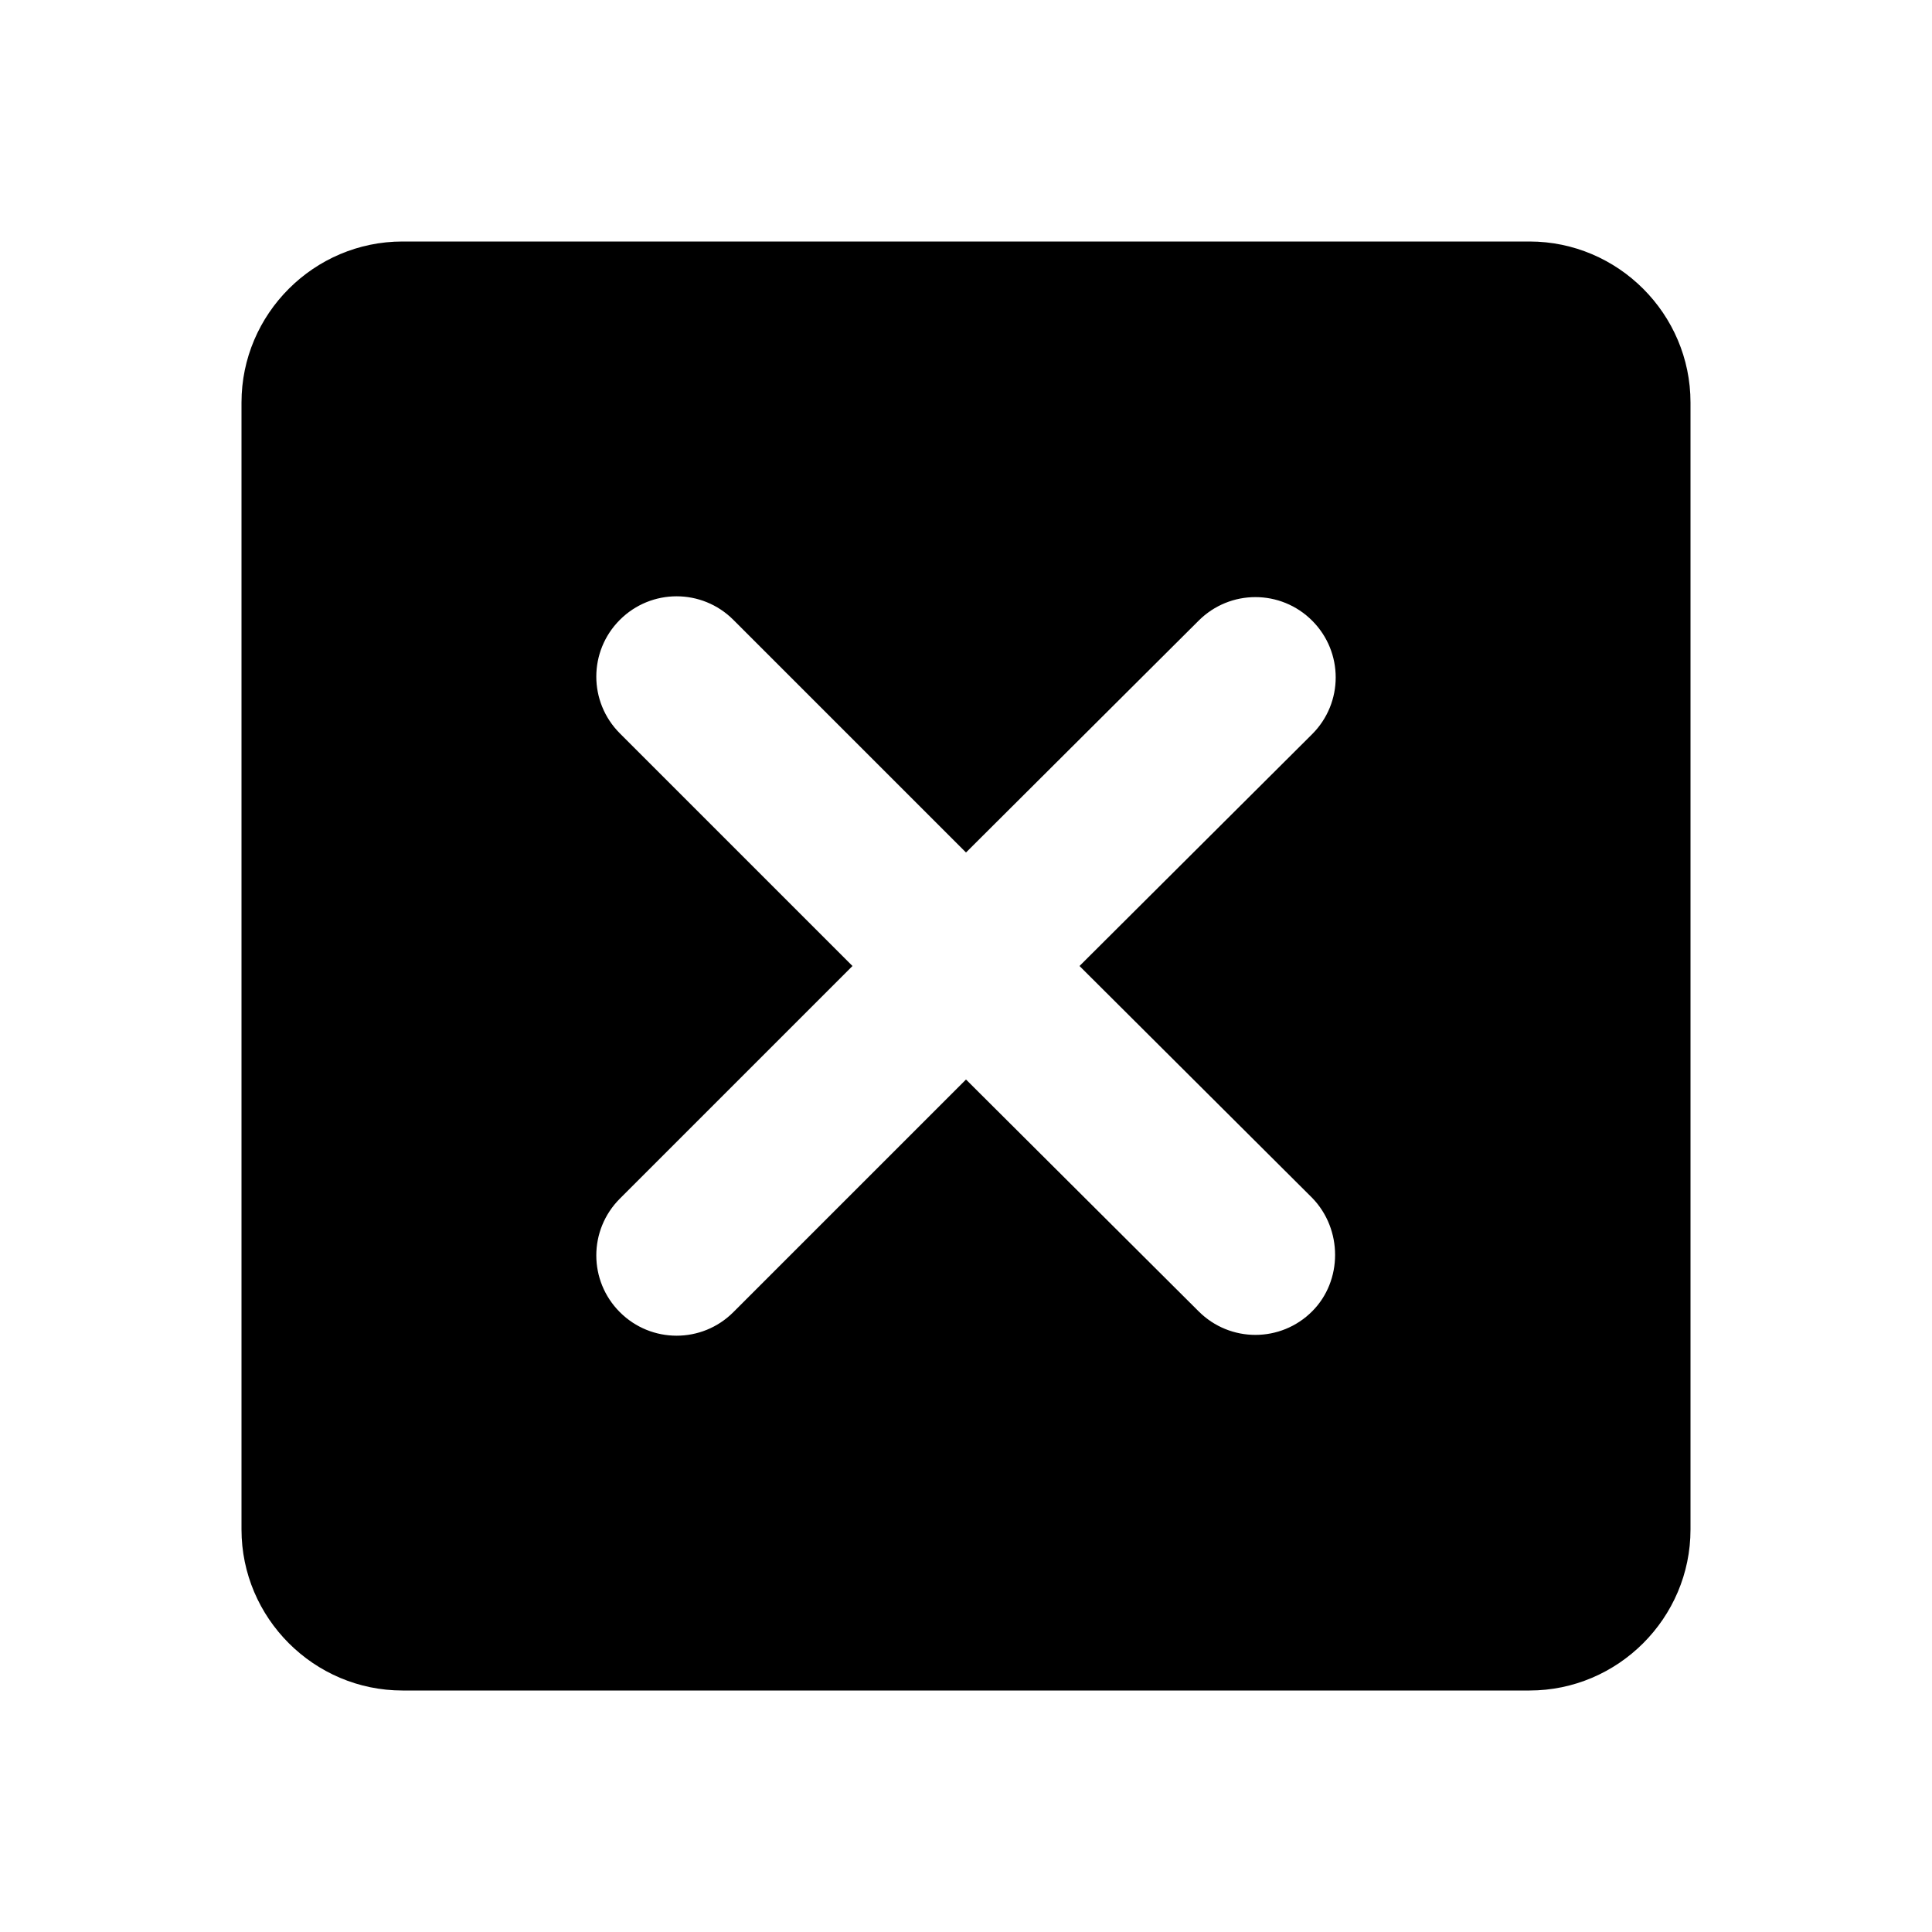 <svg width="1em" height="1em" viewBox="0 0 24 24" fill="none" xmlns="http://www.w3.org/2000/svg">
<path d="M3 5V19C3 20.1 3.9 21 5 21H19C20.1 21 21 20.1 21 19V5C21 3.9 20.1 3 19 3H5C3.9 3 3 3.9 3 5ZM16.3 16.29C15.91 16.68 15.28 16.68 14.89 16.29L12 13.41L9.11 16.3C8.72 16.69 8.09 16.69 7.7 16.3C7.31 15.91 7.31 15.28 7.7 14.89L10.59 12L7.7 9.11C7.31 8.72 7.31 8.09 7.7 7.7C8.09 7.31 8.72 7.31 9.11 7.7L12 10.59L14.89 7.71C15.28 7.32 15.91 7.32 16.3 7.71C16.69 8.1 16.69 8.73 16.3 9.12L13.41 12L16.3 14.88C16.68 15.27 16.68 15.91 16.3 16.29Z" fill="currentColor"/>
</svg>
